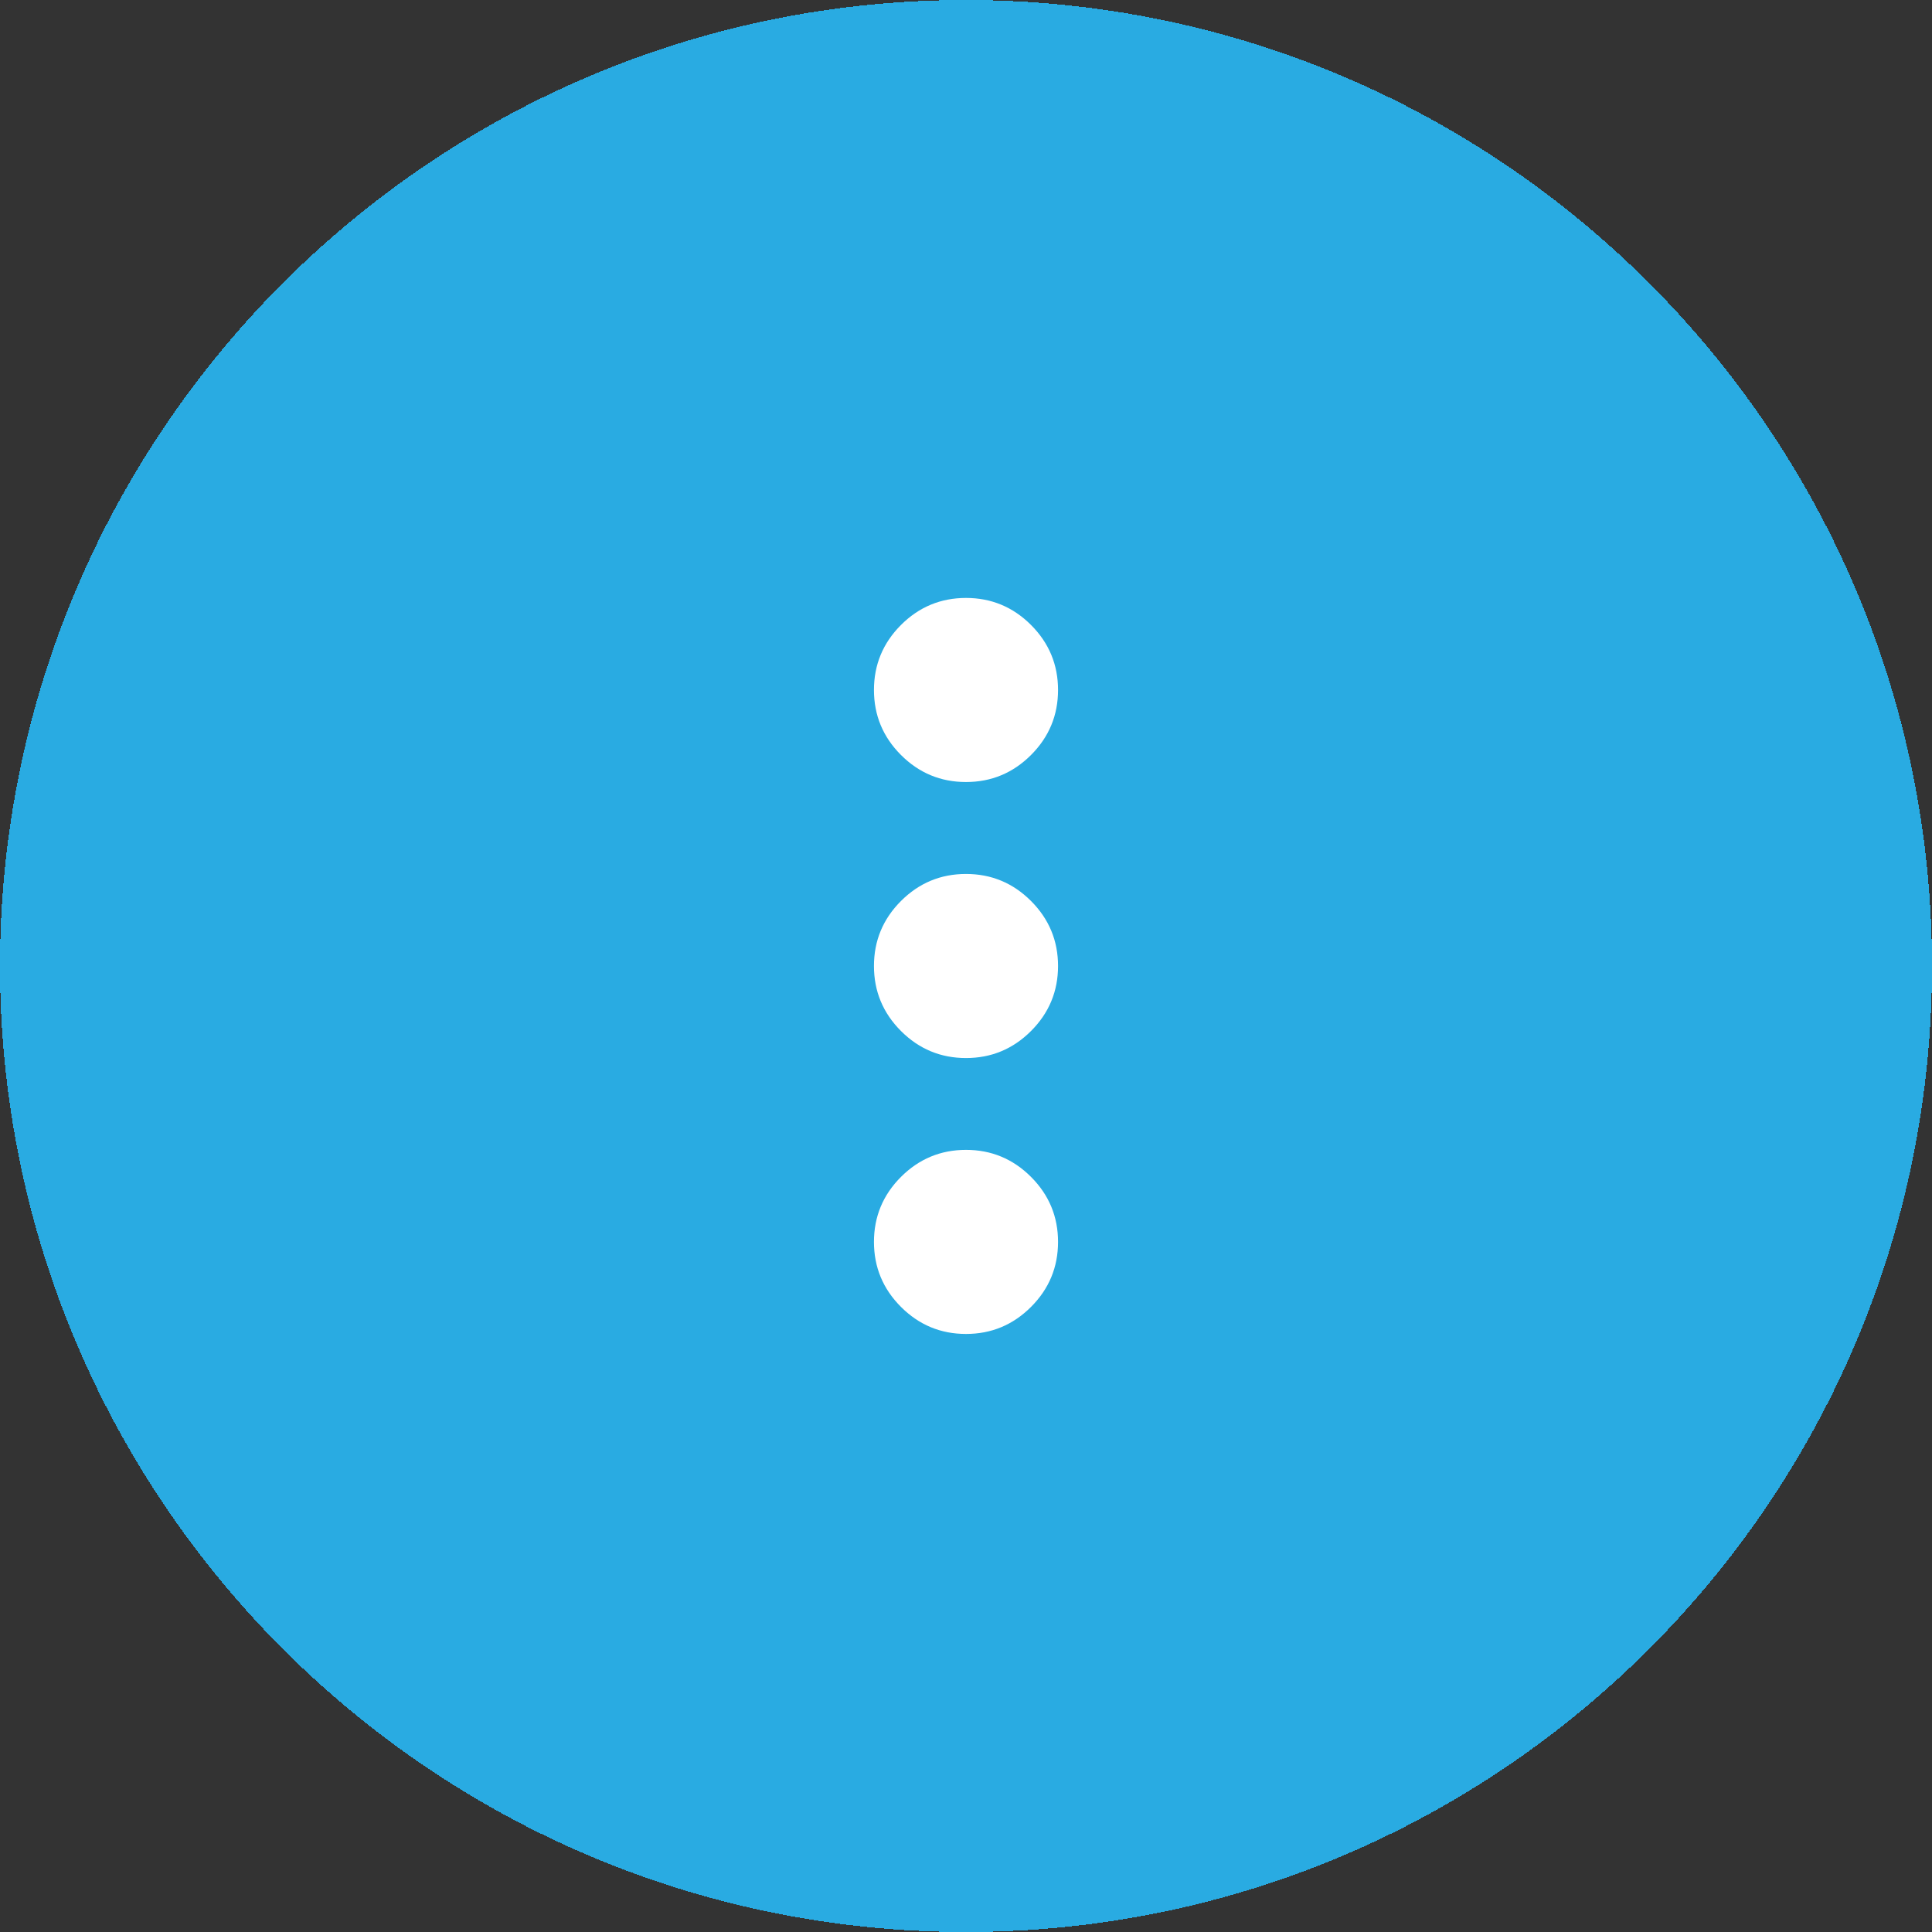 <?xml version="1.0" encoding="UTF-8"?>
<svg id="button_more_options_light_blue" data-name="Ebene 1" xmlns="http://www.w3.org/2000/svg" xmlns:xlink="http://www.w3.org/1999/xlink" viewBox="0 0 178 178">
  <rect x="0" y="0" width="178" height="178" fill="#333333" stroke="none"/>
  <defs>
    <style>
      .cls-1 {
        fill: #d9d9d9;
      }

      .cls-1, .cls-2, .cls-3 {
        stroke-width: 0px;
      }

      .cls-2 {
        fill: #fff;
      }

      .cls-4 {
        mask: url(#mask);
      }

      .cls-3 {
        fill: #29abe2;
      }
    </style>
    <mask id="mask" x="38.14" y="38.14" width="101.71" height="101.71" maskUnits="userSpaceOnUse">
      <g id="mask0_71395_17959" data-name="mask0 71395 17959">
        <rect class="cls-1" x="38.14" y="38.14" width="101.71" height="101.71"/>
      </g>
    </mask>
  </defs>
  <path class="cls-3" d="M89,0h0c49.15,0,89,39.85,89,89h0c0,49.15-39.85,89-89,89h0C39.85,178,0,138.15,0,89h0C0,39.85,39.85,0,89,0Z" shape-rendering="crispEdges"/>
  <g class="cls-4">
    <path class="cls-2" d="M89,122.9c-2.33,0-4.33-.83-5.99-2.49-1.66-1.66-2.49-3.66-2.49-5.99s.83-4.33,2.49-5.99c1.66-1.66,3.66-2.49,5.99-2.49s4.33.83,5.99,2.49c1.66,1.66,2.49,3.66,2.49,5.99s-.83,4.33-2.49,5.99c-1.66,1.66-3.66,2.49-5.99,2.49ZM89,97.48c-2.33,0-4.33-.83-5.99-2.49-1.66-1.66-2.49-3.66-2.49-5.99s.83-4.33,2.49-5.99c1.66-1.66,3.66-2.49,5.99-2.49s4.33.83,5.99,2.49c1.66,1.66,2.49,3.66,2.49,5.99s-.83,4.33-2.49,5.99c-1.66,1.66-3.66,2.49-5.99,2.49ZM89,72.05c-2.33,0-4.33-.83-5.99-2.49-1.66-1.66-2.49-3.66-2.49-5.99s.83-4.33,2.49-5.99c1.66-1.66,3.66-2.49,5.99-2.49s4.33.83,5.99,2.49c1.66,1.66,2.49,3.66,2.49,5.99s-.83,4.33-2.49,5.99c-1.66,1.66-3.66,2.49-5.99,2.49Z"/>
  </g>
</svg>